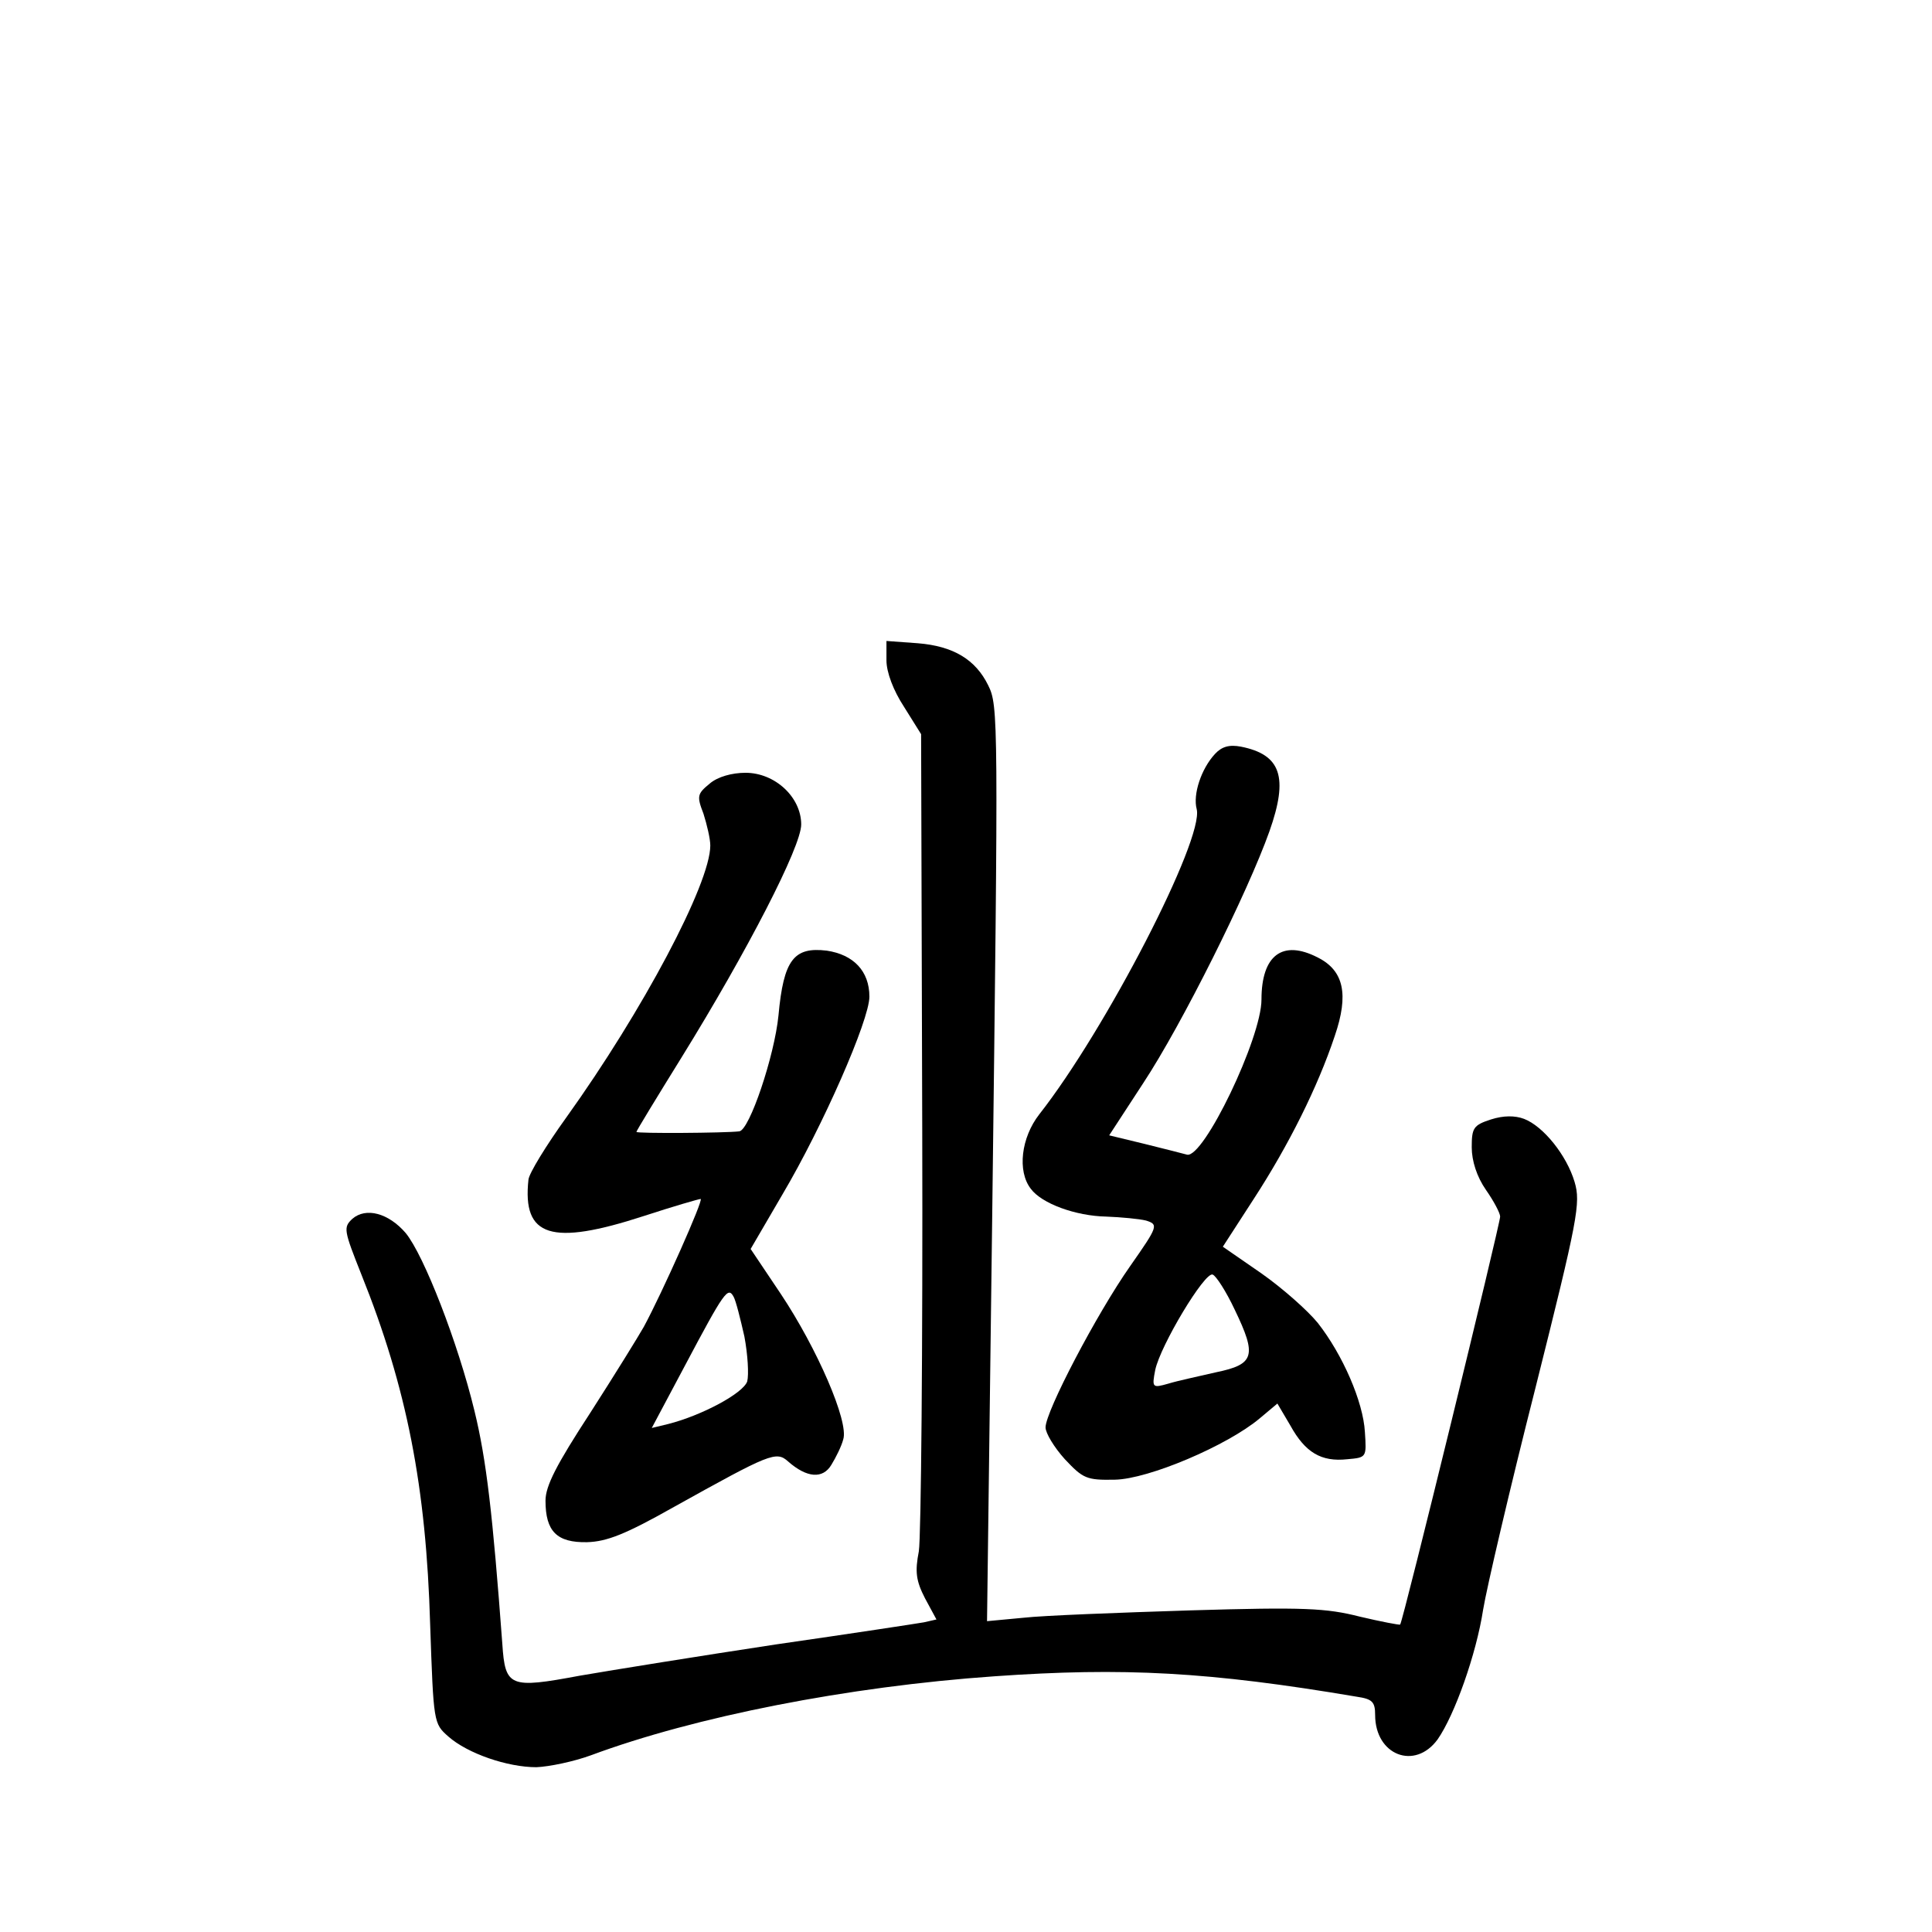 <?xml version="1.0" standalone="no"?>
<!DOCTYPE svg PUBLIC "-//W3C//DTD SVG 20010904//EN"
 "http://www.w3.org/TR/2001/REC-SVG-20010904/DTD/svg10.dtd">
<svg version="1.0" xmlns="http://www.w3.org/2000/svg"
 width="340pt" height="340pt" viewBox="0 0 340 340"
 preserveAspectRatio="xMidYMid meet">
<g transform="translate(0,340) scale(0.1,-0.1)"
fill="#000000" stroke="none">
<path d="M1560 2238 c0 -21 12 -53 31 -82 l30 -48 2 -697 c1 -383 -2 -716 -6
-741 -7 -36 -5 -52 11 -83 l20 -37 -22 -5 c-11 -2 -129 -20 -261 -39 -132 -20
-287 -45 -345 -55 -123 -23 -131 -20 -136 56 -17 229 -28 324 -49 410 -29 120
-89 274 -121 313 -30 35 -70 46 -94 25 -16 -15 -15 -20 16 -98 80 -199 114
-374 121 -616 6 -173 6 -174 32 -197 34 -30 104 -54 155 -54 23 1 66 10 96 21
183 68 452 121 710 139 227 16 378 8 638 -36 27 -4 32 -9 32 -32 0 -71 70 -98
110 -43 30 43 68 150 80 228 6 37 47 213 92 390 75 299 80 326 69 363 -14 47
-55 98 -89 111 -16 6 -36 6 -58 -1 -31 -10 -34 -15 -34 -49 0 -24 9 -52 25
-75 14 -20 25 -41 25 -47 0 -13 -171 -713 -176 -718 -1 -1 -33 5 -71 14 -59
15 -98 17 -298 11 -126 -4 -259 -9 -294 -13 l-64 -6 9 704 c11 887 11 907 -7
943 -22 45 -61 69 -124 74 l-55 4 0 -34z"/>
<path d="M2138 2073 c-24 -26 -39 -71 -32 -97 13 -53 -160 -388 -277 -537 -32
-41 -39 -100 -15 -131 19 -26 79 -48 133 -49 26 -1 58 -4 70 -7 22 -7 21 -10
-28 -80 -59 -84 -149 -256 -149 -284 0 -10 15 -35 34 -56 32 -34 38 -37 88
-36 59 1 198 60 255 108 l31 26 23 -39 c26 -47 54 -64 100 -59 34 3 34 3 31
48 -3 53 -39 136 -83 192 -18 22 -62 61 -99 87 l-68 47 55 85 c61 94 112 196
142 286 25 73 16 115 -30 138 -62 32 -99 4 -99 -74 0 -68 -102 -280 -131 -273
-8 2 -42 11 -75 19 l-62 15 60 92 c68 103 184 336 222 443 34 96 20 135 -50
149 -21 4 -34 0 -46 -13z m35 -978 c39 -81 35 -96 -33 -110 -30 -7 -68 -15
-84 -20 -28 -8 -29 -7 -23 24 9 43 87 173 101 168 6 -2 24 -30 39 -62z"/>
<path d="M1249 2021 c-22 -18 -23 -22 -11 -53 6 -19 12 -44 12 -56 0 -67 -119
-291 -253 -478 -36 -50 -66 -99 -67 -110 -11 -101 40 -117 203 -64 52 17 97
30 100 30 6 0 -68 -166 -100 -225 -9 -16 -51 -84 -94 -151 -60 -92 -79 -129
-79 -155 0 -54 20 -74 73 -73 35 1 68 14 153 62 169 94 180 99 201 80 33 -29
61 -31 76 -6 8 13 18 33 21 45 10 31 -46 160 -110 256 l-53 79 56 96 c71 120
153 307 153 348 0 45 -28 74 -75 81 -58 7 -76 -16 -85 -114 -7 -71 -51 -202
-69 -204 -25 -3 -181 -4 -181 -1 0 2 36 61 80 132 115 186 210 370 210 409 0
48 -46 91 -98 91 -24 0 -49 -7 -63 -19z m61 -973 c6 -32 8 -67 5 -79 -7 -21
-80 -60 -139 -75 l-29 -7 58 109 c70 132 76 140 86 122 4 -7 12 -39 19 -70z"/>
</g>
</svg>
